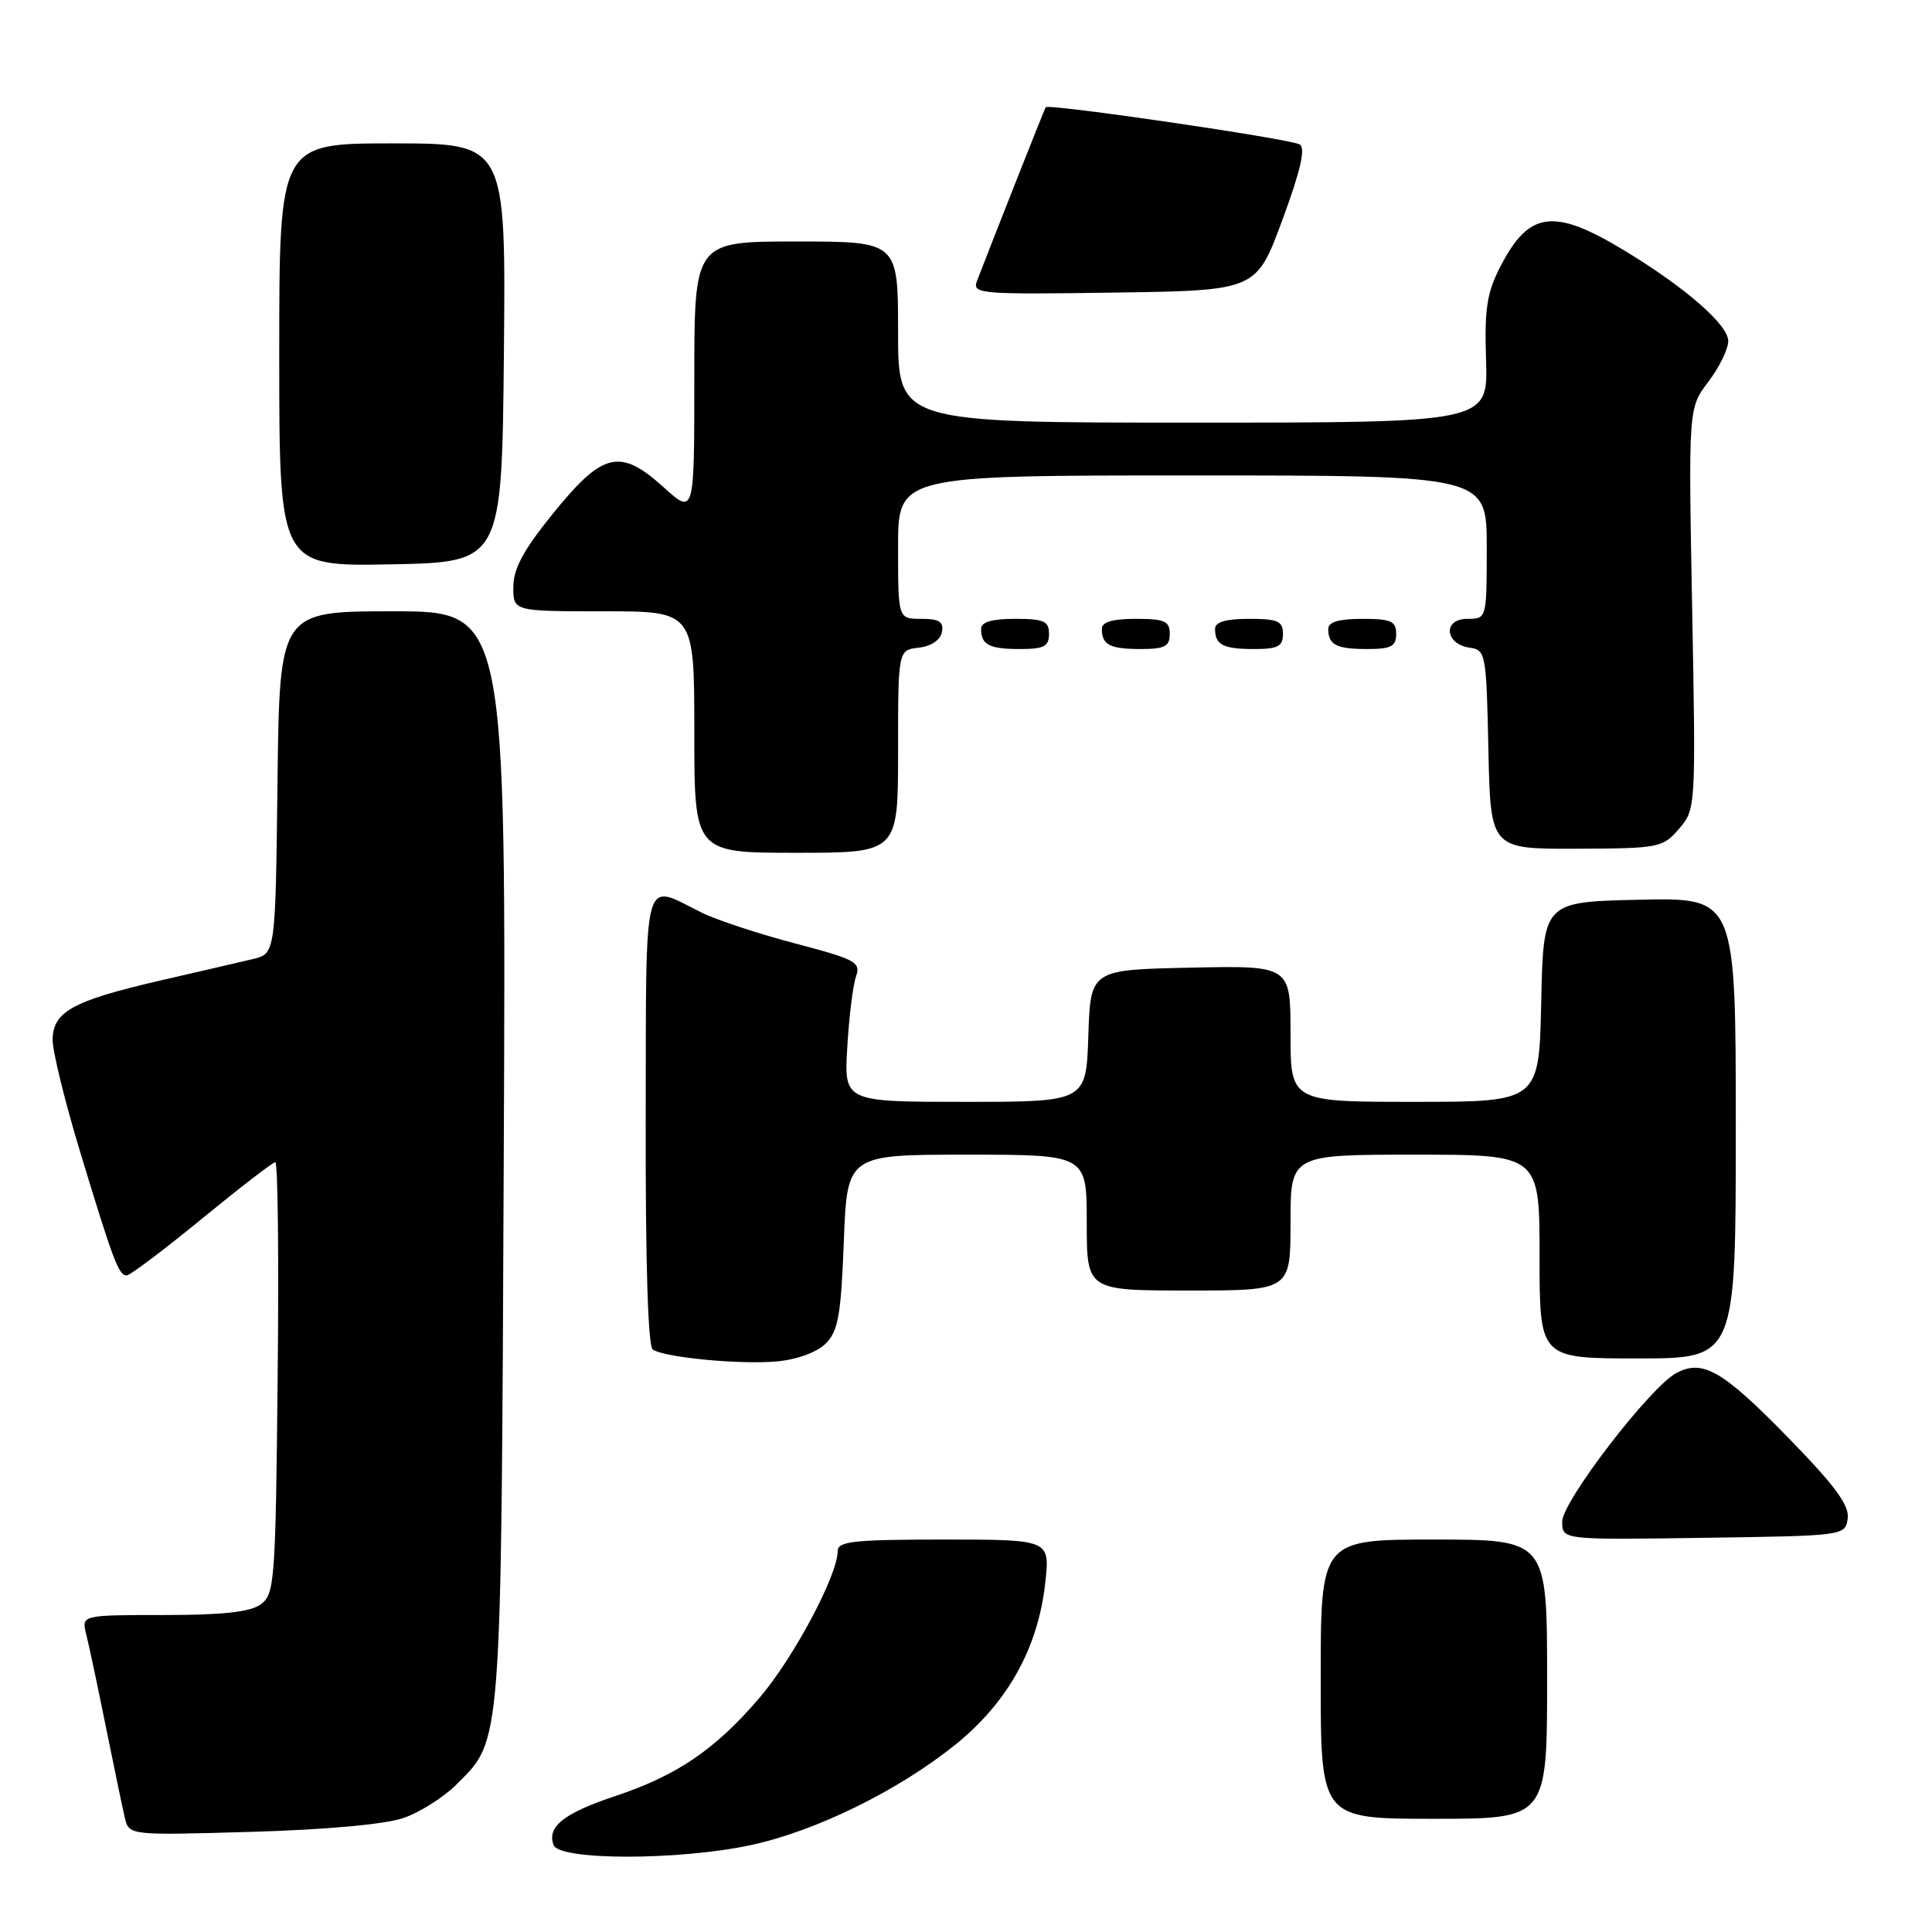 <?xml version="1.0" encoding="UTF-8" standalone="no"?>
<!DOCTYPE svg PUBLIC "-//W3C//DTD SVG 1.1//EN" "http://www.w3.org/Graphics/SVG/1.1/DTD/svg11.dtd" >
<svg xmlns="http://www.w3.org/2000/svg" xmlns:xlink="http://www.w3.org/1999/xlink" version="1.1" viewBox="0 0 256 256">
 <g >
 <path fill="currentColor"
d=" M 99.37 244.51 C 108.01 242.68 118.99 237.30 126.60 231.17 C 133.53 225.58 137.55 218.36 138.50 209.75 C 139.14 204.00 139.14 204.00 125.07 204.00 C 113.14 204.00 111.00 204.23 111.00 205.52 C 111.00 208.72 105.13 219.73 100.62 224.99 C 94.76 231.83 89.70 235.27 81.52 237.99 C 74.70 240.26 72.43 242.07 73.36 244.49 C 74.14 246.52 89.84 246.53 99.37 244.51 Z  M 53.44 240.90 C 55.61 240.16 58.77 238.16 60.47 236.47 C 66.54 230.39 66.40 232.30 66.75 153.25 C 67.07 81.00 67.07 81.00 52.06 81.00 C 37.04 81.00 37.04 81.00 36.77 103.69 C 36.50 126.37 36.50 126.37 33.50 127.08 C 31.85 127.47 26.23 128.78 21.00 129.98 C 9.62 132.62 7.01 134.07 6.97 137.77 C 6.96 139.27 8.58 145.90 10.58 152.50 C 15.00 167.08 15.73 169.00 16.78 169.00 C 17.23 169.00 21.71 165.62 26.74 161.50 C 31.77 157.38 36.15 154.00 36.48 154.00 C 36.82 154.00 36.96 166.86 36.79 182.58 C 36.52 209.54 36.39 211.24 34.56 212.58 C 33.16 213.60 29.55 214.00 21.70 214.00 C 10.78 214.00 10.78 214.00 11.43 216.58 C 11.79 218.00 12.96 223.51 14.03 228.83 C 15.11 234.15 16.23 239.56 16.54 240.85 C 17.09 243.20 17.09 243.20 33.29 242.73 C 43.13 242.45 51.05 241.73 53.44 240.90 Z  M 205.00 222.50 C 205.00 204.00 205.00 204.00 190.00 204.00 C 175.00 204.00 175.00 204.00 175.00 222.50 C 175.00 241.00 175.00 241.00 190.00 241.00 C 205.00 241.00 205.00 241.00 205.00 222.50 Z  M 244.83 201.21 C 245.07 199.46 243.16 196.87 236.87 190.42 C 228.25 181.59 225.60 180.07 222.11 181.94 C 218.64 183.80 207.00 198.95 207.00 201.62 C 207.00 204.04 207.00 204.04 225.75 203.77 C 244.45 203.50 244.50 203.49 244.83 201.21 Z  M 109.42 178.02 C 111.06 176.38 111.44 174.27 111.81 164.54 C 112.25 153.00 112.25 153.00 128.13 153.00 C 144.00 153.00 144.00 153.00 144.00 162.00 C 144.00 171.00 144.00 171.00 157.50 171.00 C 171.00 171.00 171.00 171.00 171.00 162.00 C 171.00 153.00 171.00 153.00 187.50 153.00 C 204.00 153.00 204.00 153.00 204.00 166.50 C 204.00 180.00 204.00 180.00 217.00 180.00 C 230.00 180.00 230.00 180.00 230.00 149.47 C 230.00 118.94 230.00 118.94 217.25 119.22 C 204.50 119.50 204.50 119.50 204.22 132.75 C 203.94 146.00 203.94 146.00 187.47 146.00 C 171.00 146.00 171.00 146.00 171.00 136.97 C 171.00 127.94 171.00 127.94 157.75 128.22 C 144.50 128.50 144.50 128.50 144.21 137.25 C 143.92 146.00 143.92 146.00 127.88 146.00 C 111.84 146.00 111.84 146.00 112.27 138.75 C 112.50 134.76 113.02 130.56 113.42 129.41 C 114.09 127.49 113.43 127.14 105.32 125.00 C 100.47 123.72 94.92 121.89 92.98 120.93 C 85.05 117.01 85.63 114.84 85.56 148.34 C 85.52 167.28 85.86 178.42 86.50 178.83 C 88.14 179.89 98.16 180.84 102.99 180.39 C 105.65 180.14 108.26 179.18 109.42 178.02 Z  M 119.00 99.57 C 119.00 86.13 119.00 86.13 121.74 85.82 C 123.39 85.63 124.61 84.81 124.81 83.75 C 125.07 82.39 124.46 82.00 122.07 82.00 C 119.00 82.00 119.00 82.00 119.00 72.50 C 119.00 63.00 119.00 63.00 158.00 63.00 C 197.00 63.00 197.00 63.00 197.00 72.50 C 197.00 82.00 197.00 82.00 194.43 82.00 C 191.16 82.00 191.43 85.34 194.73 85.82 C 196.87 86.12 196.95 86.57 197.22 99.32 C 197.50 112.50 197.50 112.50 208.87 112.46 C 219.85 112.42 220.32 112.33 222.48 109.82 C 224.70 107.24 224.71 107.06 224.22 80.64 C 223.72 54.06 223.72 54.06 226.36 50.59 C 227.81 48.69 229.00 46.26 229.00 45.19 C 229.00 43.04 223.36 38.12 215.28 33.22 C 205.90 27.53 202.62 27.94 198.83 35.28 C 197.01 38.79 196.69 40.89 196.91 47.75 C 197.17 56.00 197.17 56.00 158.08 56.00 C 119.00 56.00 119.00 56.00 119.00 44.00 C 119.00 32.00 119.00 32.00 105.50 32.00 C 92.00 32.00 92.00 32.00 92.00 50.12 C 92.00 68.23 92.00 68.23 87.93 64.56 C 82.16 59.35 79.89 59.88 73.31 68.00 C 69.39 72.83 68.03 75.33 68.02 77.75 C 68.00 81.00 68.00 81.00 80.00 81.00 C 92.00 81.00 92.00 81.00 92.00 97.00 C 92.00 113.00 92.00 113.00 105.50 113.00 C 119.00 113.00 119.00 113.00 119.00 99.57 Z  M 139.00 84.00 C 139.00 82.30 138.33 82.00 134.50 82.00 C 131.42 82.00 130.00 82.42 130.00 83.33 C 130.00 85.45 131.07 86.00 135.17 86.00 C 138.33 86.00 139.00 85.65 139.00 84.00 Z  M 155.00 84.00 C 155.00 82.30 154.33 82.00 150.50 82.00 C 147.42 82.00 146.00 82.42 146.00 83.33 C 146.00 85.45 147.07 86.00 151.17 86.00 C 154.33 86.00 155.00 85.65 155.00 84.00 Z  M 170.00 84.00 C 170.00 82.30 169.33 82.00 165.50 82.00 C 162.42 82.00 161.00 82.42 161.00 83.33 C 161.00 85.45 162.07 86.00 166.17 86.00 C 169.33 86.00 170.00 85.65 170.00 84.00 Z  M 185.00 84.00 C 185.00 82.30 184.33 82.00 180.50 82.00 C 177.42 82.00 176.00 82.42 176.00 83.33 C 176.00 85.45 177.07 86.00 181.17 86.00 C 184.33 86.00 185.00 85.65 185.00 84.00 Z  M 66.77 46.75 C 67.03 19.00 67.03 19.00 52.02 19.00 C 37.00 19.00 37.00 19.00 37.00 47.03 C 37.00 75.05 37.00 75.05 51.75 74.78 C 66.50 74.50 66.50 74.50 66.77 46.75 Z  M 169.91 29.17 C 172.33 22.62 173.02 19.63 172.22 19.14 C 171.03 18.40 138.90 13.70 138.56 14.21 C 138.39 14.46 131.33 32.33 129.44 37.27 C 128.81 38.94 129.93 39.03 147.62 38.77 C 166.47 38.50 166.47 38.50 169.91 29.17 Z "/>
</g>
</svg>